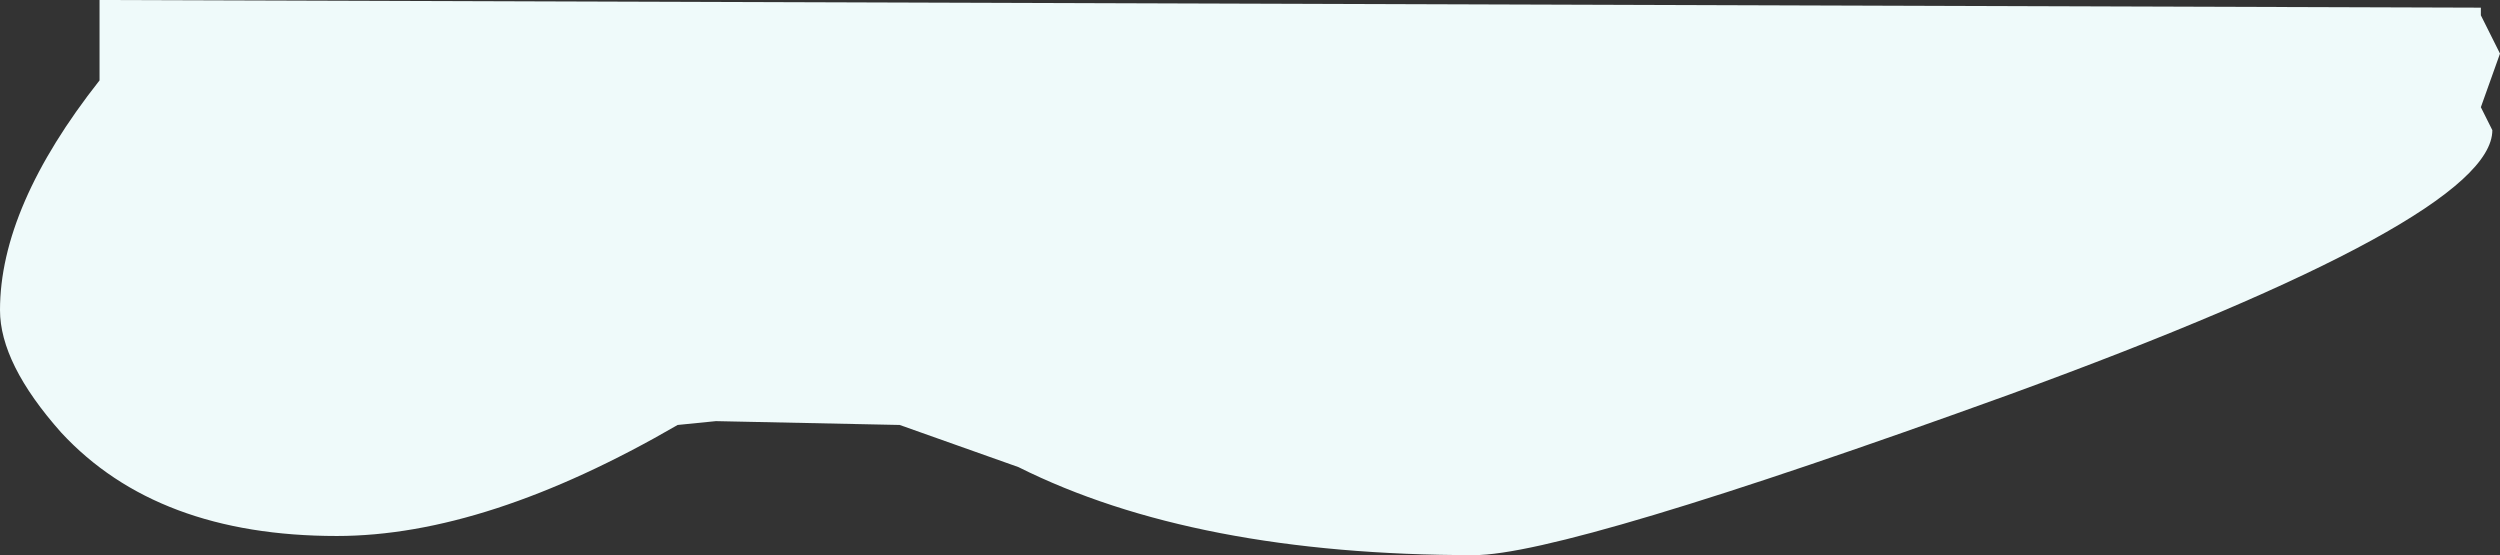 <?xml version="1.0" encoding="UTF-8" standalone="no"?>
<svg xmlns:xlink="http://www.w3.org/1999/xlink" height="7.25px" width="32.65px" xmlns="http://www.w3.org/2000/svg">
  <rect width="100%" height="100%" fill="#333333" stroke="none"/>
  <g transform="matrix(1.0, 0.0, 0.0, 1.0, 1.25, 0.0)">
    <path d="M31.3 1.7 Q31.3 2.85 25.0 5.15 19.2 7.25 18.0 7.25 14.35 7.25 12.05 6.1 L10.5 5.55 8.1 5.5 7.6 5.55 Q5.1 7.0 3.15 7.0 0.8 7.0 -0.45 5.65 -1.25 4.75 -1.25 4.05 -1.25 2.7 0.05 1.05 L0.05 0.75 0.05 0.1 0.05 0.0 31.15 0.1 31.15 0.2 31.4 0.7 31.15 1.4 31.3 1.7" fill="#effafa" fill-rule="evenodd" stroke="none"/>
  </g>
</svg>
